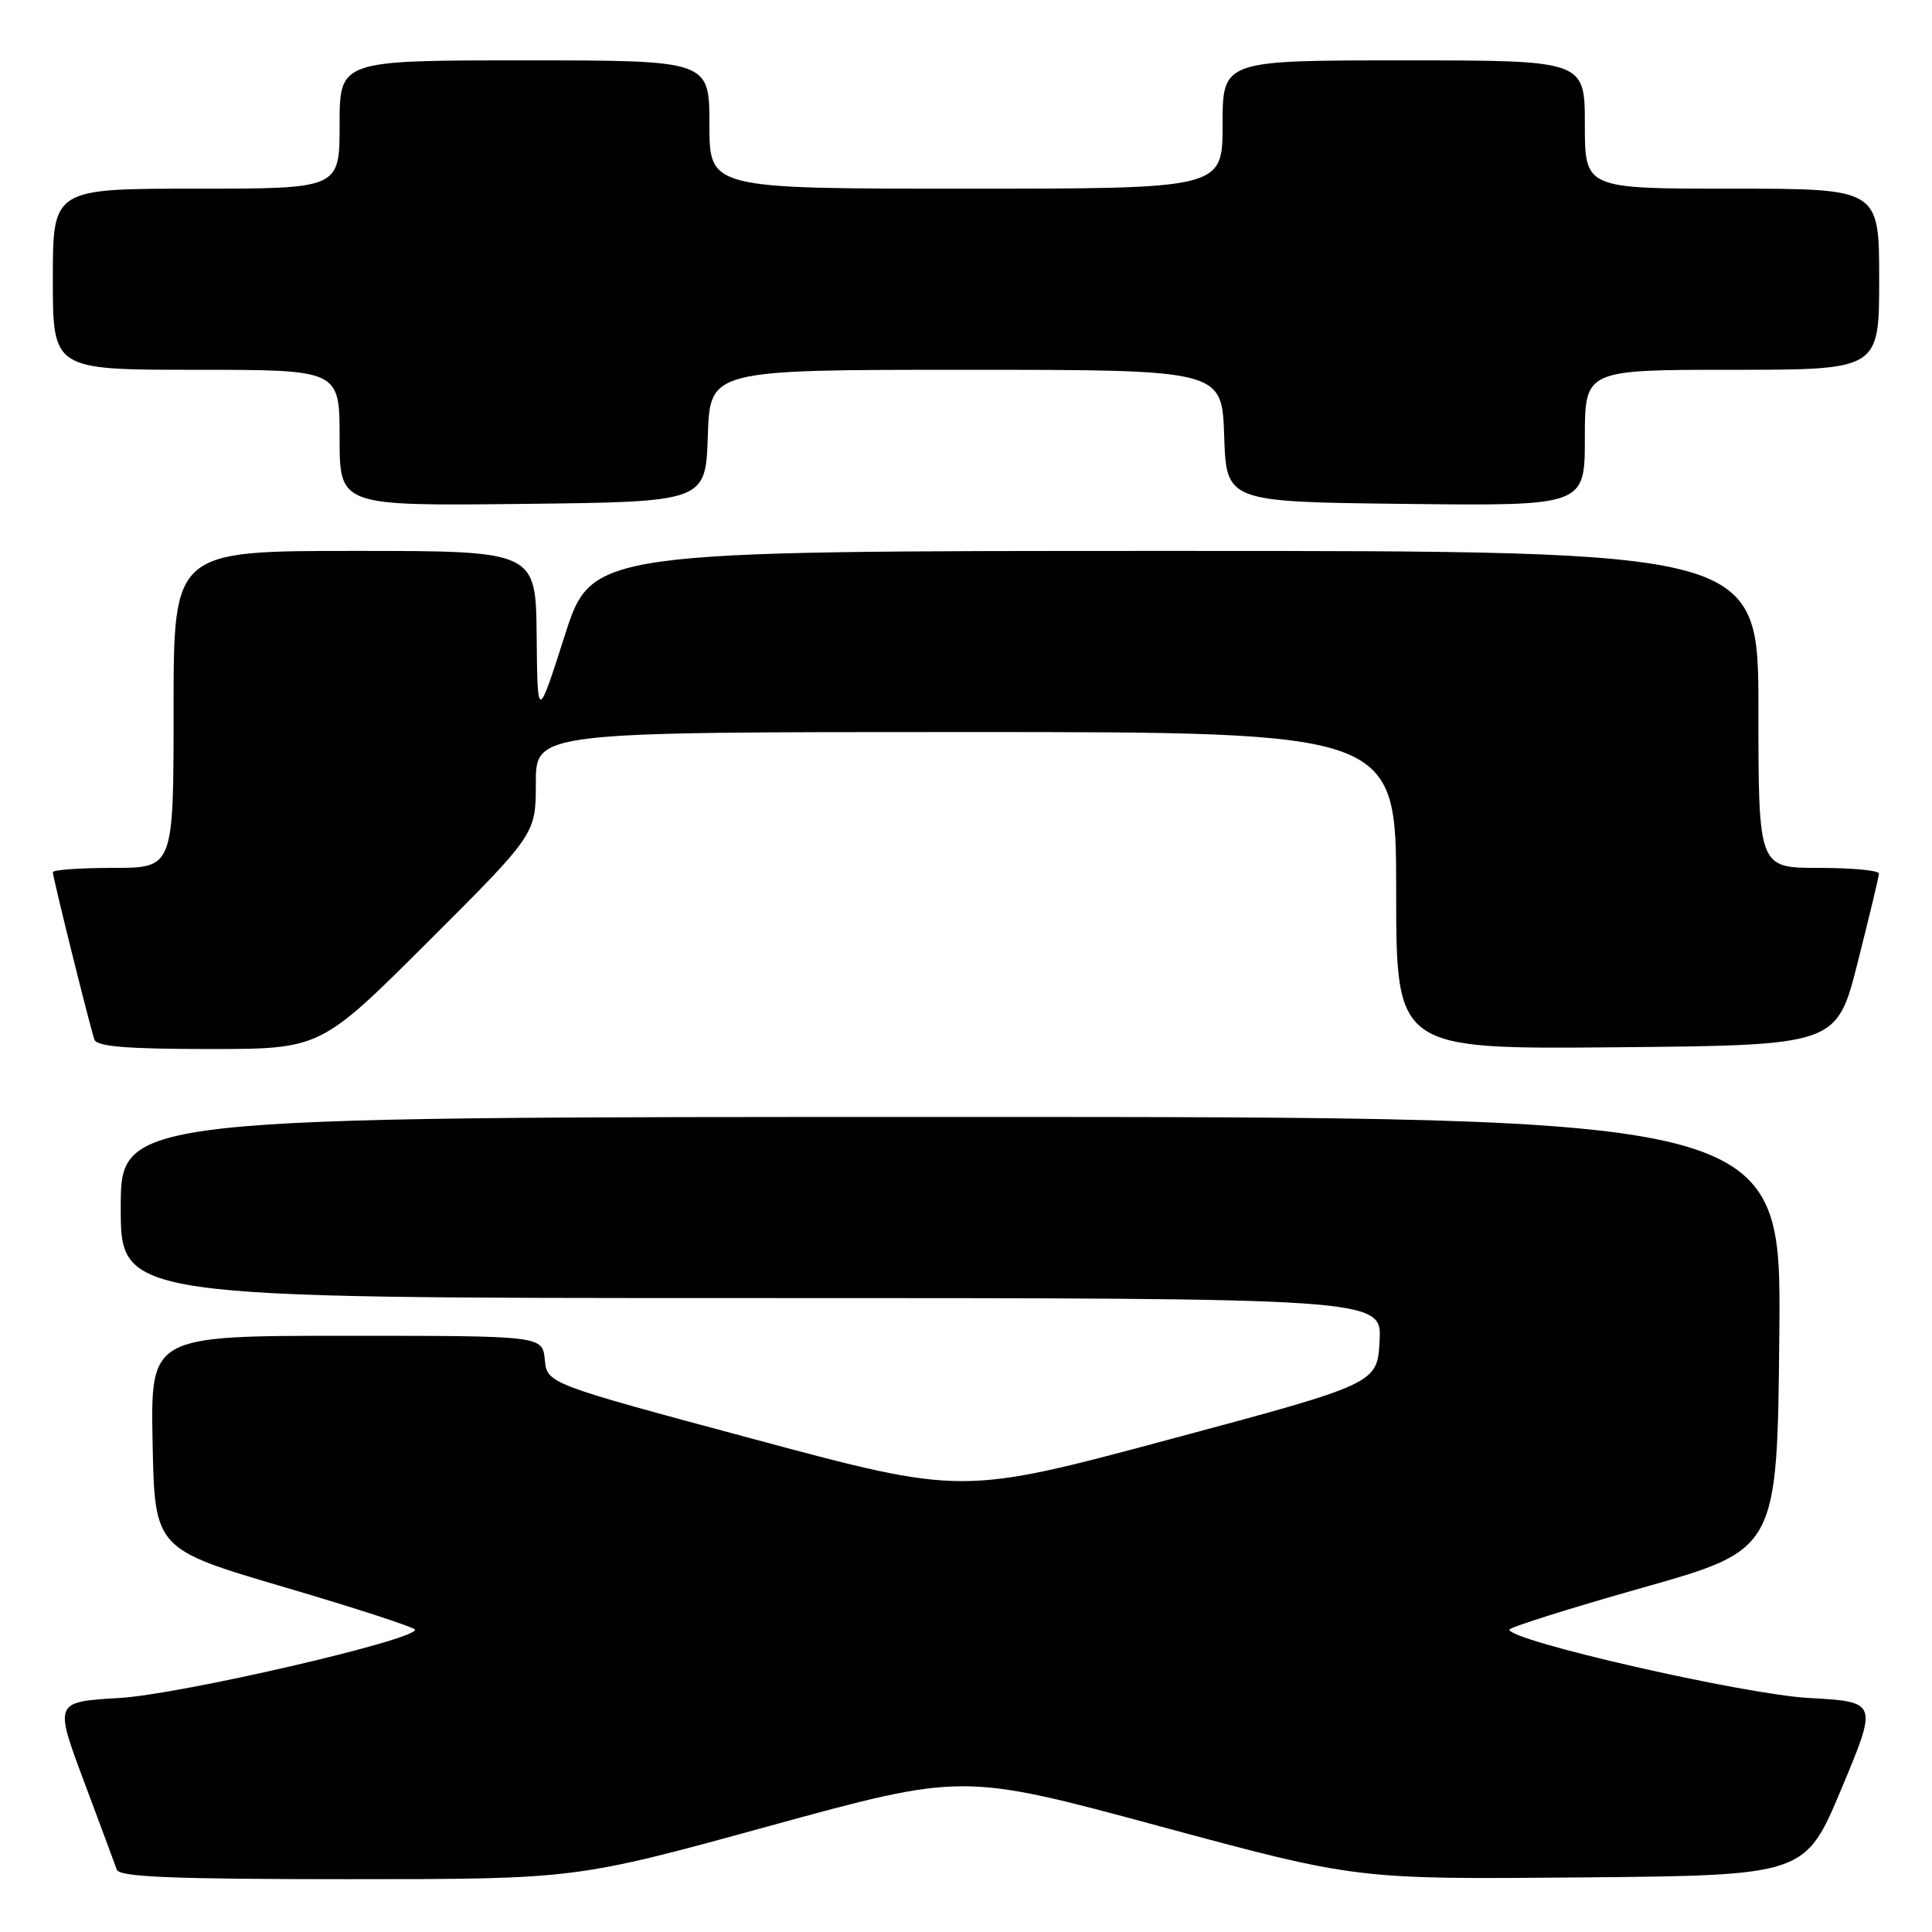 <?xml version="1.0" encoding="UTF-8" standalone="no"?>
<!DOCTYPE svg PUBLIC "-//W3C//DTD SVG 1.1//EN" "http://www.w3.org/Graphics/SVG/1.1/DTD/svg11.dtd" >
<svg xmlns="http://www.w3.org/2000/svg" xmlns:xlink="http://www.w3.org/1999/xlink" version="1.1" viewBox="0 0 256 256">
 <g >
 <path fill="currentColor"
d=" M 101.93 241.96 C 127.55 234.93 127.55 234.93 153.64 241.98 C 179.73 249.03 179.73 249.03 209.46 248.77 C 239.19 248.50 239.19 248.50 244.01 237.00 C 248.82 225.50 248.82 225.50 239.66 224.99 C 231.10 224.52 200.01 217.42 200.00 215.94 C 200.00 215.63 207.99 213.11 217.75 210.35 C 235.50 205.32 235.50 205.32 235.77 176.66 C 236.03 148.00 236.03 148.00 126.02 148.00 C 16.00 148.00 16.00 148.00 16.00 160.00 C 16.00 172.00 16.00 172.00 99.55 172.00 C 183.10 172.00 183.10 172.00 182.80 177.67 C 182.50 183.34 182.50 183.34 154.99 190.72 C 127.48 198.10 127.48 198.10 99.99 190.72 C 72.50 183.34 72.50 183.34 72.19 180.17 C 71.87 177.00 71.87 177.00 45.91 177.00 C 19.95 177.00 19.95 177.00 20.22 191.13 C 20.50 205.25 20.50 205.25 37.75 210.33 C 47.24 213.12 55.00 215.65 55.00 215.95 C 54.99 217.33 23.87 224.52 15.84 224.99 C 7.19 225.50 7.19 225.50 11.11 236.00 C 13.27 241.78 15.24 247.06 15.48 247.75 C 15.83 248.71 22.88 249.00 46.12 249.00 C 76.31 249.00 76.31 249.00 101.93 241.96 Z  M 56.74 124.76 C 71.00 110.53 71.00 110.53 71.00 103.76 C 71.00 97.00 71.00 97.00 128.00 97.00 C 185.00 97.00 185.00 97.00 185.00 118.02 C 185.00 139.03 185.00 139.03 214.19 138.77 C 243.38 138.50 243.38 138.50 246.16 127.50 C 247.69 121.45 248.96 116.16 248.97 115.75 C 248.99 115.34 245.40 115.00 241.00 115.00 C 233.00 115.00 233.00 115.00 233.00 94.00 C 233.00 73.00 233.00 73.00 155.71 73.00 C 78.42 73.00 78.42 73.00 74.82 84.25 C 71.22 95.50 71.22 95.50 71.11 84.25 C 71.00 73.00 71.00 73.00 47.00 73.00 C 23.00 73.00 23.00 73.00 23.00 94.00 C 23.00 115.00 23.00 115.00 15.00 115.00 C 10.60 115.00 7.00 115.26 7.00 115.57 C 7.00 116.26 11.90 135.99 12.51 137.75 C 12.82 138.67 16.79 139.00 27.71 139.00 C 42.47 139.00 42.47 139.00 56.74 124.76 Z  M 93.79 57.75 C 94.08 49.00 94.08 49.00 128.00 49.00 C 161.92 49.00 161.92 49.00 162.21 57.75 C 162.50 66.50 162.50 66.50 186.25 66.77 C 210.00 67.04 210.00 67.04 210.00 58.02 C 210.00 49.00 210.00 49.00 229.50 49.00 C 249.00 49.00 249.00 49.00 249.00 37.00 C 249.00 25.00 249.00 25.00 229.50 25.00 C 210.00 25.00 210.00 25.00 210.00 16.50 C 210.00 8.00 210.00 8.00 186.00 8.00 C 162.00 8.00 162.00 8.00 162.00 16.50 C 162.00 25.00 162.00 25.00 128.00 25.00 C 94.00 25.00 94.00 25.00 94.00 16.50 C 94.00 8.00 94.00 8.00 69.50 8.00 C 45.00 8.00 45.00 8.00 45.00 16.50 C 45.00 25.00 45.00 25.00 26.00 25.00 C 7.00 25.00 7.00 25.00 7.00 37.00 C 7.00 49.00 7.00 49.00 26.00 49.00 C 45.00 49.00 45.00 49.00 45.00 58.02 C 45.00 67.04 45.00 67.04 69.25 66.77 C 93.50 66.50 93.50 66.50 93.79 57.75 Z "/>
</g>
</svg>